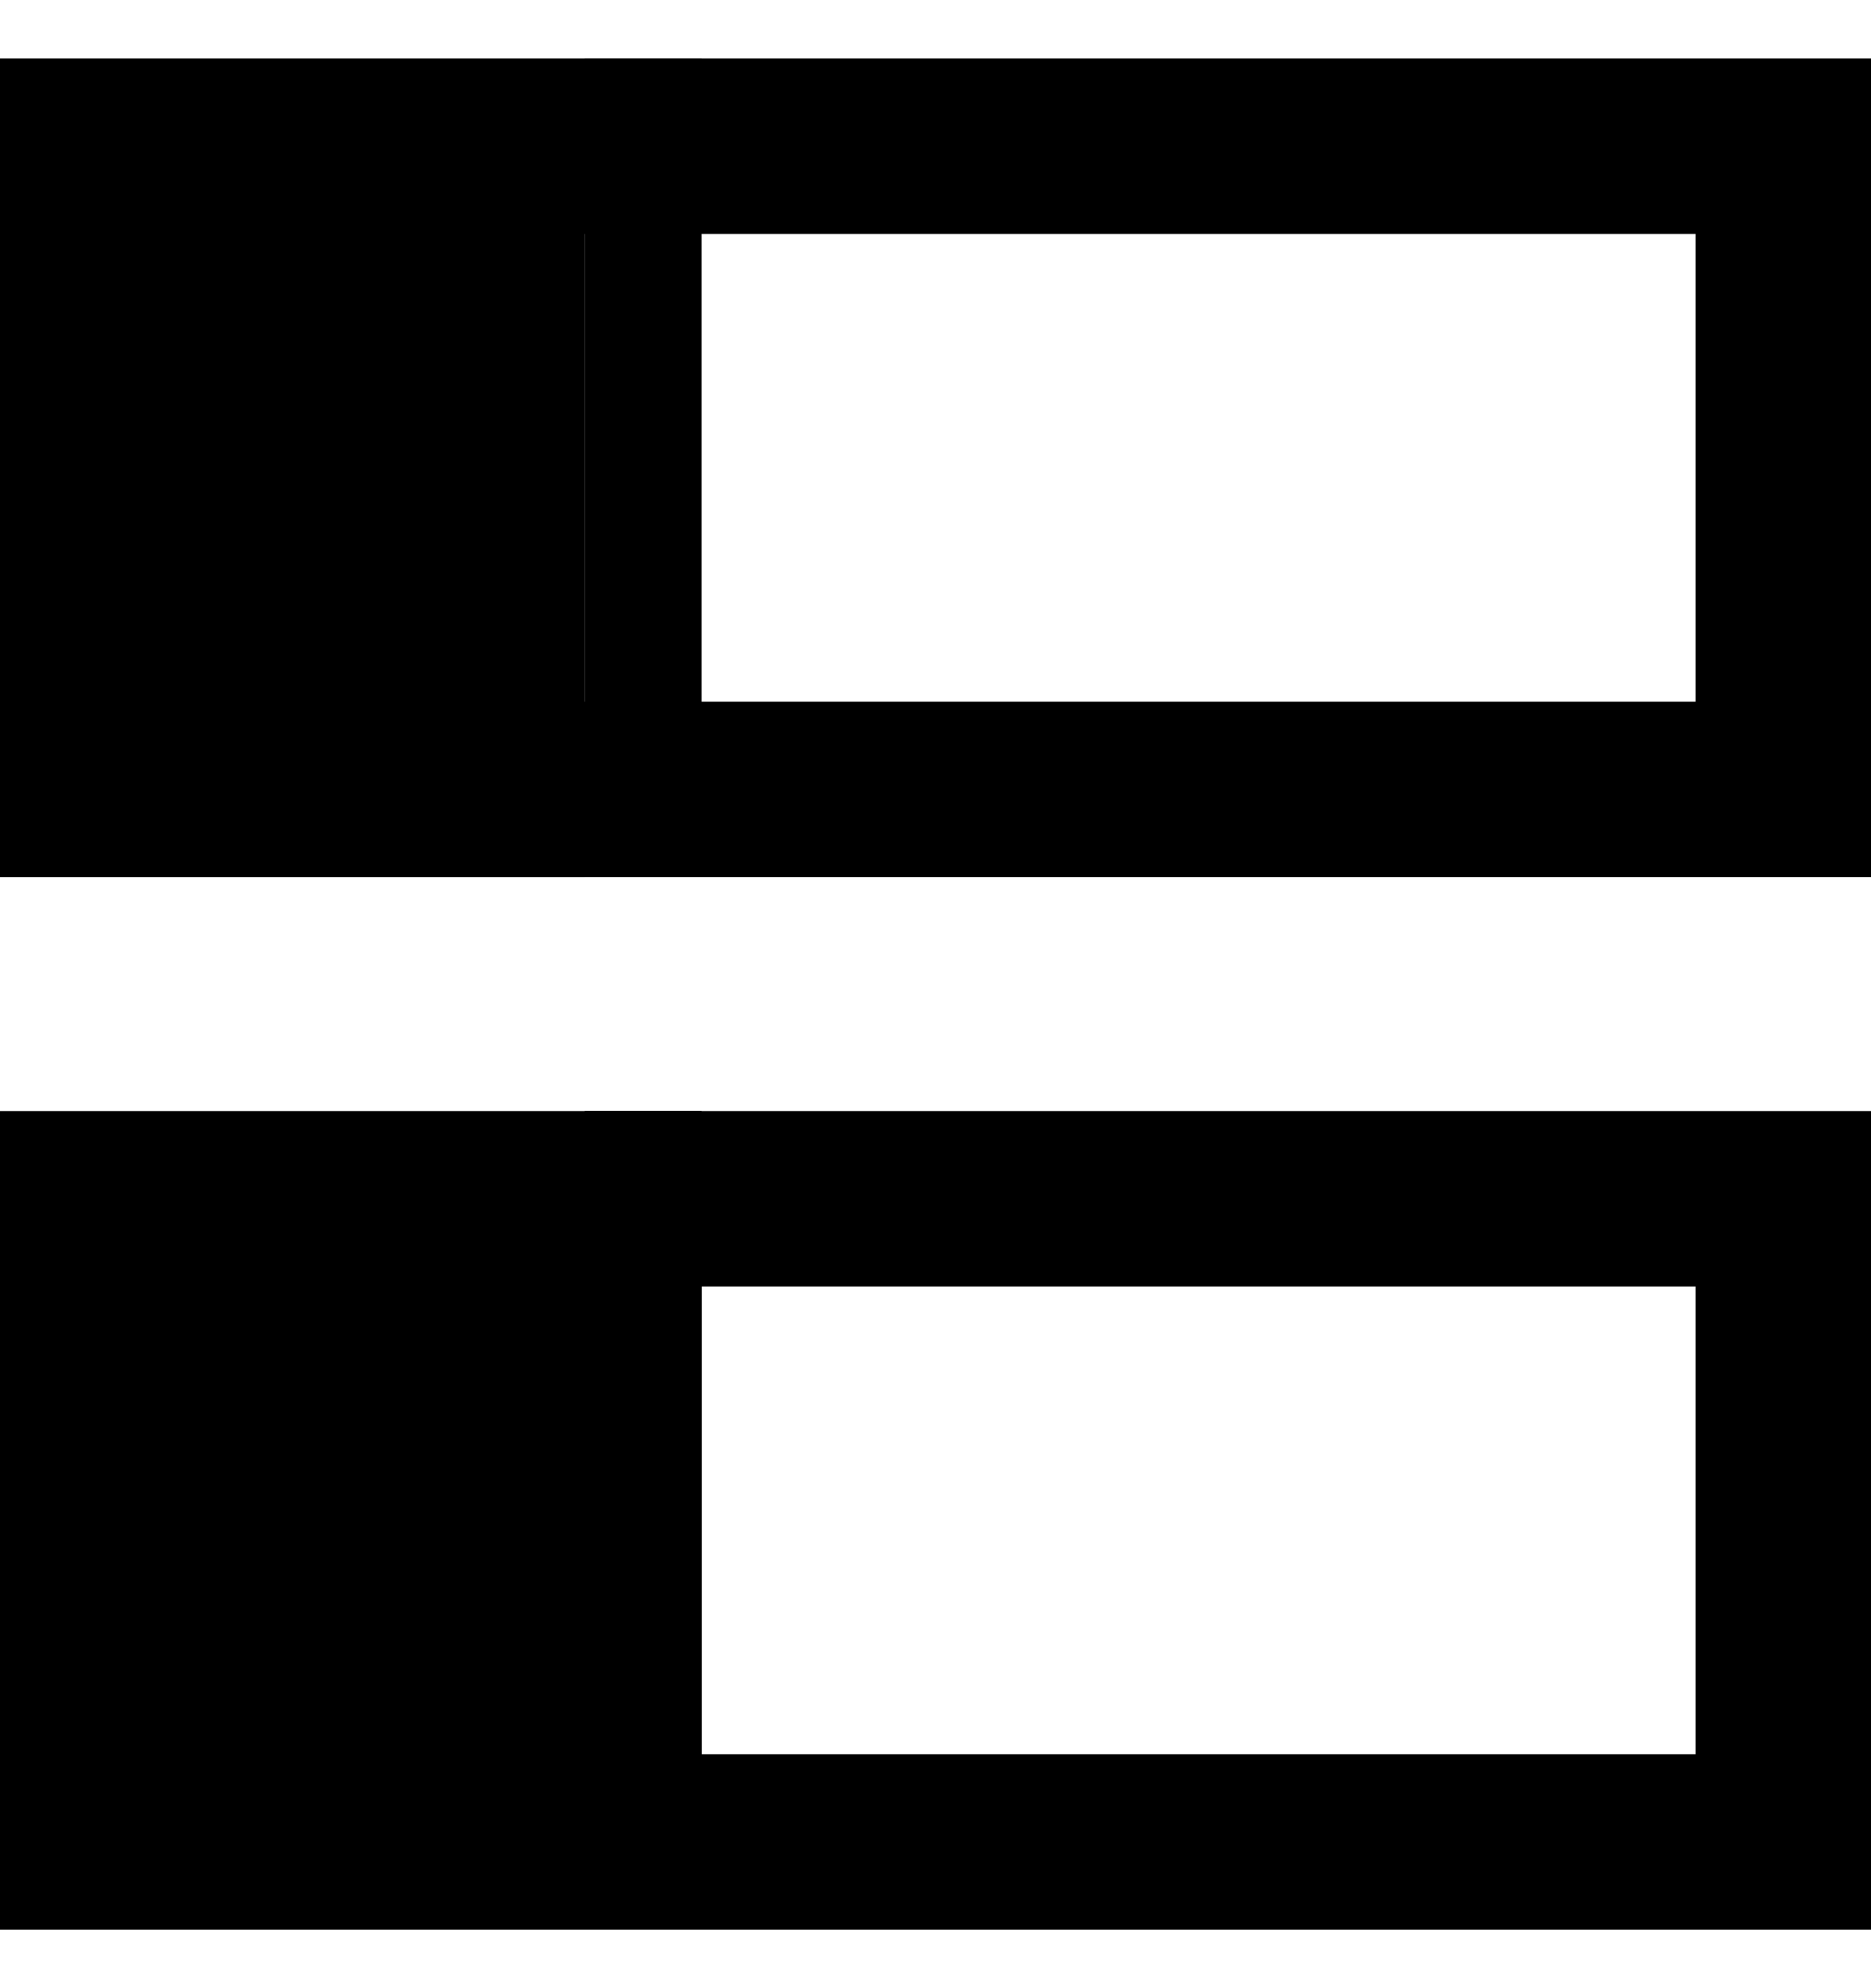 <svg width="16" height="17" viewBox="0 0 16 17" fill="none" xmlns="http://www.w3.org/2000/svg">
<rect y="1.5" width="5" height="6" fill="black"/>
<rect y="10.5" width="6" height="5" fill="black"/>
<rect x="0.75" y="1.25" width="14.5" height="5.5" stroke="black" stroke-width="1.5"/>
<rect x="0.75" y="10.25" width="14.5" height="5.5" stroke="black" stroke-width="1.5"/>
<line x1="5.5" y1="0.5" x2="5.5" y2="6.5" stroke="black"/>
<line x1="5.5" y1="9.5" x2="5.5" y2="15.5" stroke="black"/>
</svg>
